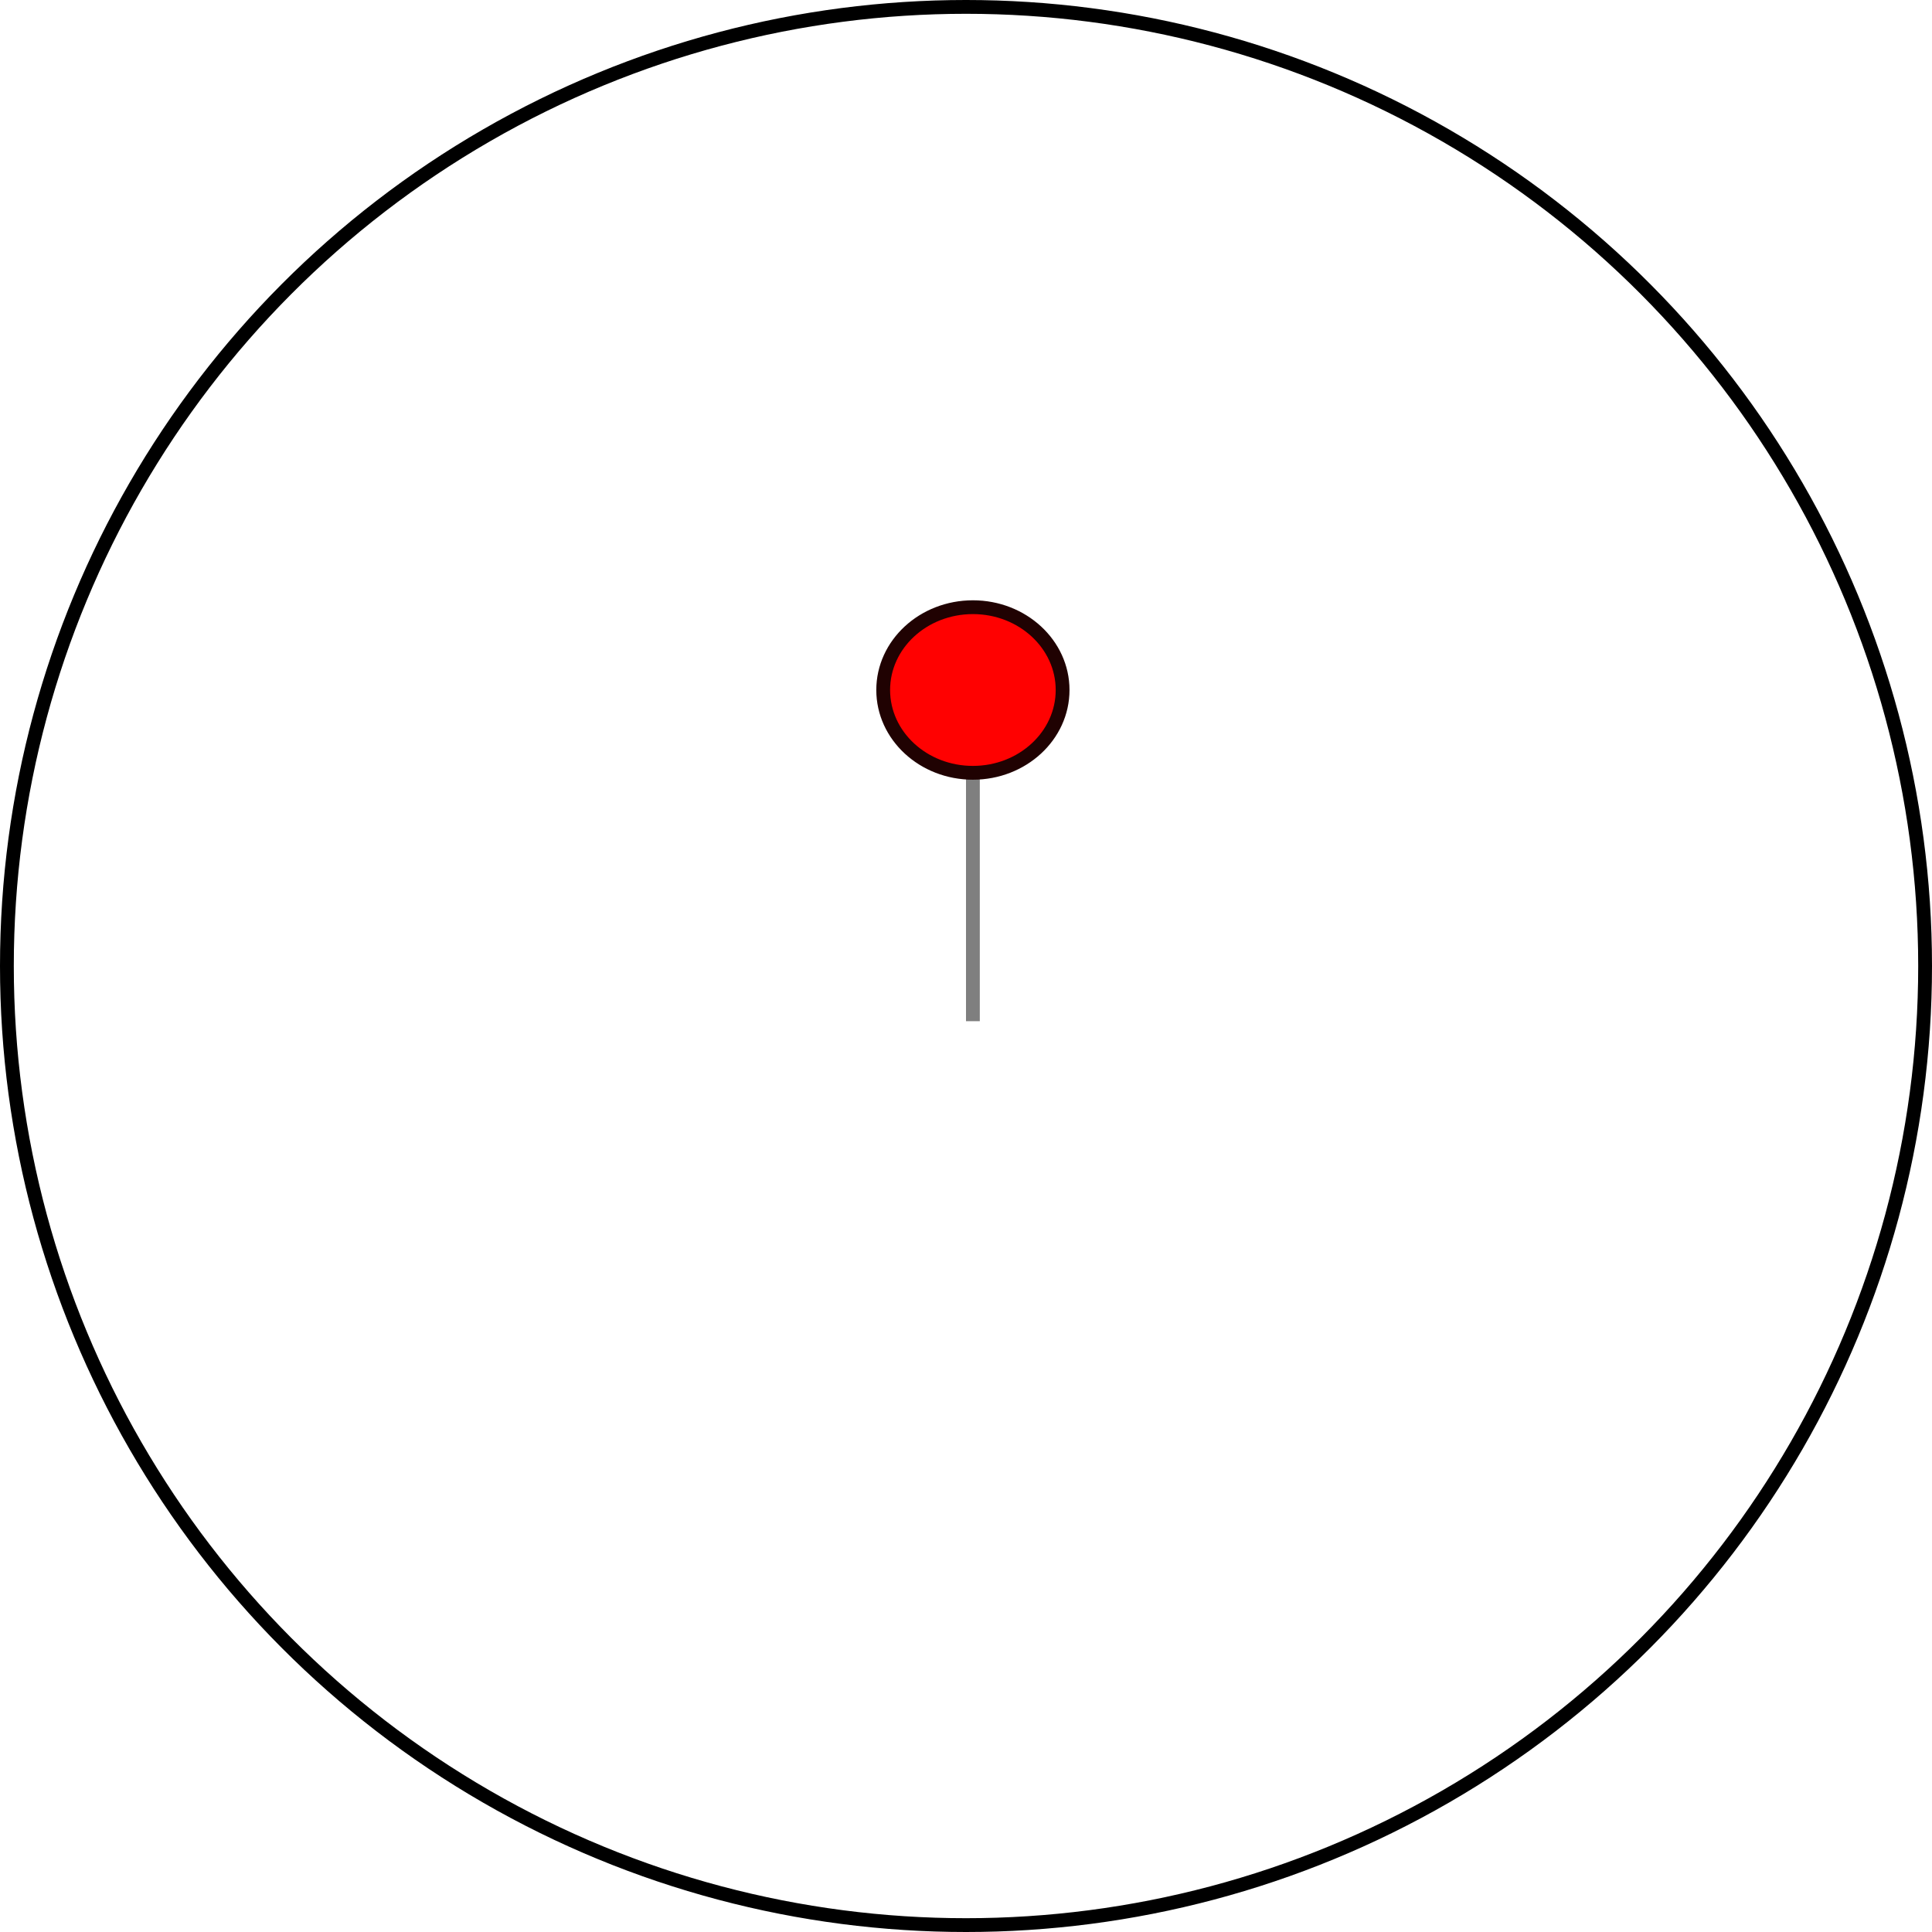 <svg width="140" height="140"  fill="none" xmlns="http://www.w3.org/2000/svg" class="disable">
<g id="Pin_Map">
<g id="Group 2">
<g id="needle" opacity="0.5" filter="url(#filter0_d_1_2)">
<line x1="70.5" y1="52" x2="70.5" y2="70" stroke="black"/>
</g>
</g>
<g id="Group 3">
<g id="Group 1">
<g id="Huvud" filter="url(#filter1_d_1_2)">
<ellipse cx="70.5" cy="46" rx="6.5" ry="6" fill="#FF0101"/>
<ellipse cx="70.5" cy="46" rx="6.5" ry="6" stroke="#200202"/>
</g>
</g>
</g>
<circle id="Ellipse 1" cx="70" cy="70" r="69.5" stroke="black"/>
</g>
<defs>
<filter id="filter0_d_1_2" x="66" y="52" width="9" height="26" filterUnits="userSpaceOnUse" color-interpolation-filters="sRGB">
<feFlood flood-opacity="0" result="BackgroundImageFix"/>
<feColorMatrix in="SourceAlpha" type="matrix" values="0 0 0 0 0 0 0 0 0 0 0 0 0 0 0 0 0 0 127 0" result="hardAlpha"/>
<feOffset dy="4"/>
<feGaussianBlur stdDeviation="2"/>
<feComposite in2="hardAlpha" operator="out"/>
<feColorMatrix type="matrix" values="0 0 0 0 0 0 0 0 0 0 0 0 0 0 0 0 0 0 0.25 0"/>
<feBlend mode="normal" in2="BackgroundImageFix" result="effect1_dropShadow_1_2"/>
<feBlend mode="normal" in="SourceGraphic" in2="effect1_dropShadow_1_2" result="shape"/>
</filter>
<filter id="filter1_d_1_2" x="59.5" y="39.5" width="22" height="21" filterUnits="userSpaceOnUse" color-interpolation-filters="sRGB">
<feFlood flood-opacity="0" result="BackgroundImageFix"/>
<feColorMatrix in="SourceAlpha" type="matrix" values="0 0 0 0 0 0 0 0 0 0 0 0 0 0 0 0 0 0 127 0" result="hardAlpha"/>
<feOffset dy="4"/>
<feGaussianBlur stdDeviation="2"/>
<feComposite in2="hardAlpha" operator="out"/>
<feColorMatrix type="matrix" values="0 0 0 0 0 0 0 0 0 0 0 0 0 0 0 0 0 0 0.25 0"/>
<feBlend mode="normal" in2="BackgroundImageFix" result="effect1_dropShadow_1_2"/>
<feBlend mode="normal" in="SourceGraphic" in2="effect1_dropShadow_1_2" result="shape"/>
</filter>
</defs>
</svg>
